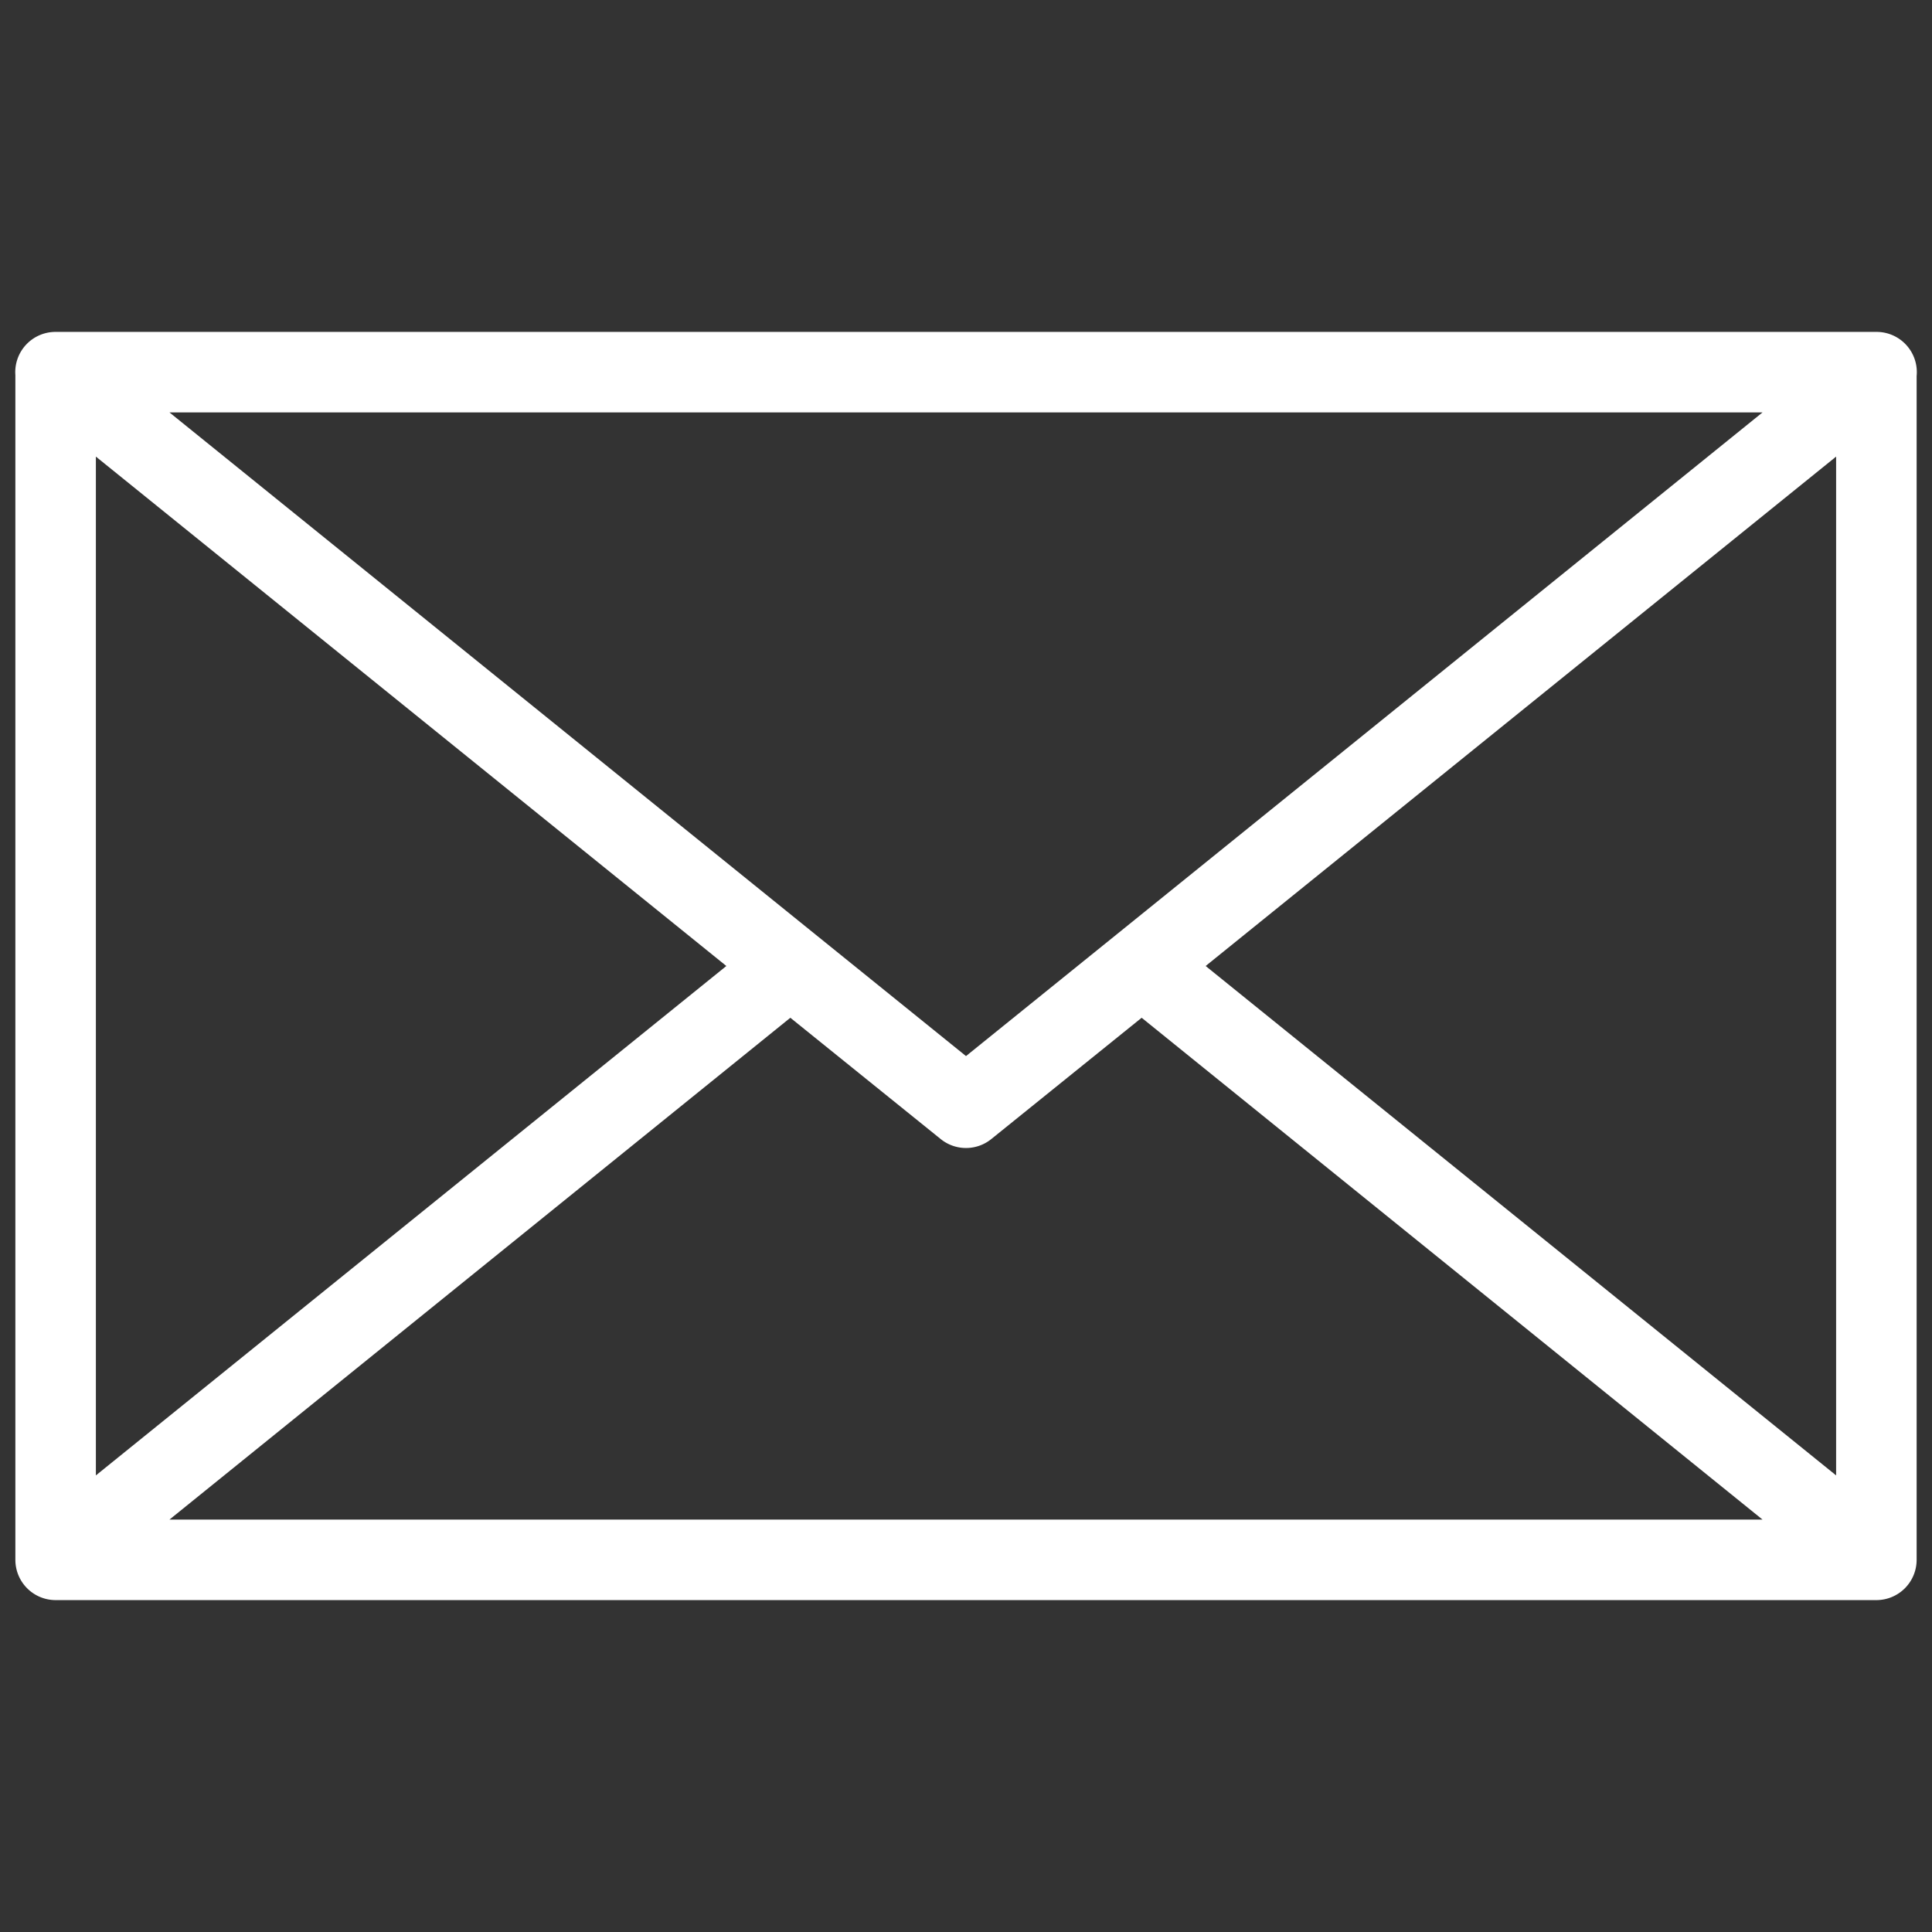 <?xml version="1.0" encoding="UTF-8" standalone="no"?>
<svg
   xmlns:dc="http://purl.org/dc/elements/1.1/"
   xmlns:cc="http://creativecommons.org/ns#"
   xmlns:rdf="http://www.w3.org/1999/02/22-rdf-syntax-ns#"
   xmlns:svg="http://www.w3.org/2000/svg"
   xmlns="http://www.w3.org/2000/svg"
   xmlns:sodipodi="http://sodipodi.sourceforge.net/DTD/sodipodi-0.dtd"
   xmlns:inkscape="http://www.inkscape.org/namespaces/inkscape"
   fill="#fff"
   width="24"
   height="24"
   viewBox="0 0 24 24"
   id="svg2"
   version="1.1"
   inkscape:version="0.91 r13725"
   sodipodi:docname="micon.svg">
  <rect x="0" y="0" width="24" height="24" fill="#333333" stroke="none"/>
  <defs
     id="defs8" />
  <sodipodi:namedview
     pagecolor="#ffffff"
     bordercolor="#666666"
     borderopacity="1"
     objecttolerance="10"
     gridtolerance="10"
     guidetolerance="10"
     inkscape:pageopacity="0"
     inkscape:pageshadow="2"
     inkscape:window-width="1920"
     inkscape:window-height="1017"
     id="namedview6"
     showgrid="false"
     inkscape:zoom="41.171042"
     inkscape:cx="7.919462"
     inkscape:cy="12"
     inkscape:window-x="0"
     inkscape:window-y="30"
     inkscape:window-maximized="1"
     inkscape:current-layer="svg2"
     inkscape:snap-bbox="true"
     inkscape:bbox-paths="true"
     inkscape:bbox-nodes="true"
     inkscape:snap-bbox-edge-midpoints="true"
     inkscape:snap-bbox-midpoints="true"
     inkscape:object-paths="true"
     inkscape:snap-intersection-paths="true"
     inkscape:object-nodes="true"
     inkscape:snap-smooth-nodes="true"
     inkscape:snap-midpoints="true" />
  <path
     style="color:#000000;font-style:normal;font-variant:normal;font-weight:normal;font-stretch:normal;font-size:medium;line-height:normal;font-family:sans-serif;text-indent:0;text-align:start;text-decoration:none;text-decoration-line:none;text-decoration-style:solid;text-decoration-color:#000000;letter-spacing:normal;word-spacing:normal;text-transform:none;direction:ltr;block-progression:tb;writing-mode:lr-tb;baseline-shift:baseline;text-anchor:start;white-space:normal;clip-rule:nonzero;display:inline;overflow:visible;visibility:visible;opacity:1;isolation:auto;mix-blend-mode:normal;color-interpolation:sRGB;color-interpolation-filters:linearRGB;solid-color:#000000;solid-opacity:1;fill:#ffffff;fill-opacity:1;fill-rule:evenodd;stroke:none;stroke-width:1px;stroke-linecap:butt;stroke-linejoin:round;stroke-miterlimit:4;stroke-dasharray:none;stroke-dashoffset:0;stroke-opacity:1;color-rendering:auto;image-rendering:auto;shape-rendering:auto;text-rendering:auto;enable-background:accumulate"
     d="M 0.691 4.123 A 0.5 0.5 0 0 0 0.191 4.66 L 0.191 19.377 A 0.5 0.5 0 0 0 0.691 19.877 A 0.5 0.5 0 0 0 0.707 19.877 L 23.309 19.877 A 0.5 0.5 0 0 0 23.809 19.377 L 23.809 4.672 A 0.5 0.5 0 0 0 23.309 4.123 L 0.691 4.123 z M 2.105 5.123 L 21.895 5.123 L 13.867 11.611 L 12 13.119 L 10.133 11.611 L 2.105 5.123 z M 1.191 5.672 L 9.023 12 L 1.191 18.328 L 1.191 5.672 z M 22.809 5.672 L 22.809 18.328 L 14.977 12 L 22.809 5.672 z M 9.818 12.643 L 11.686 14.15 A 0.5 0.5 0 0 0 12.314 14.15 L 14.182 12.643 L 21.895 18.877 L 2.105 18.877 L 9.818 12.643 z "
     id="path4207" />
</svg>
